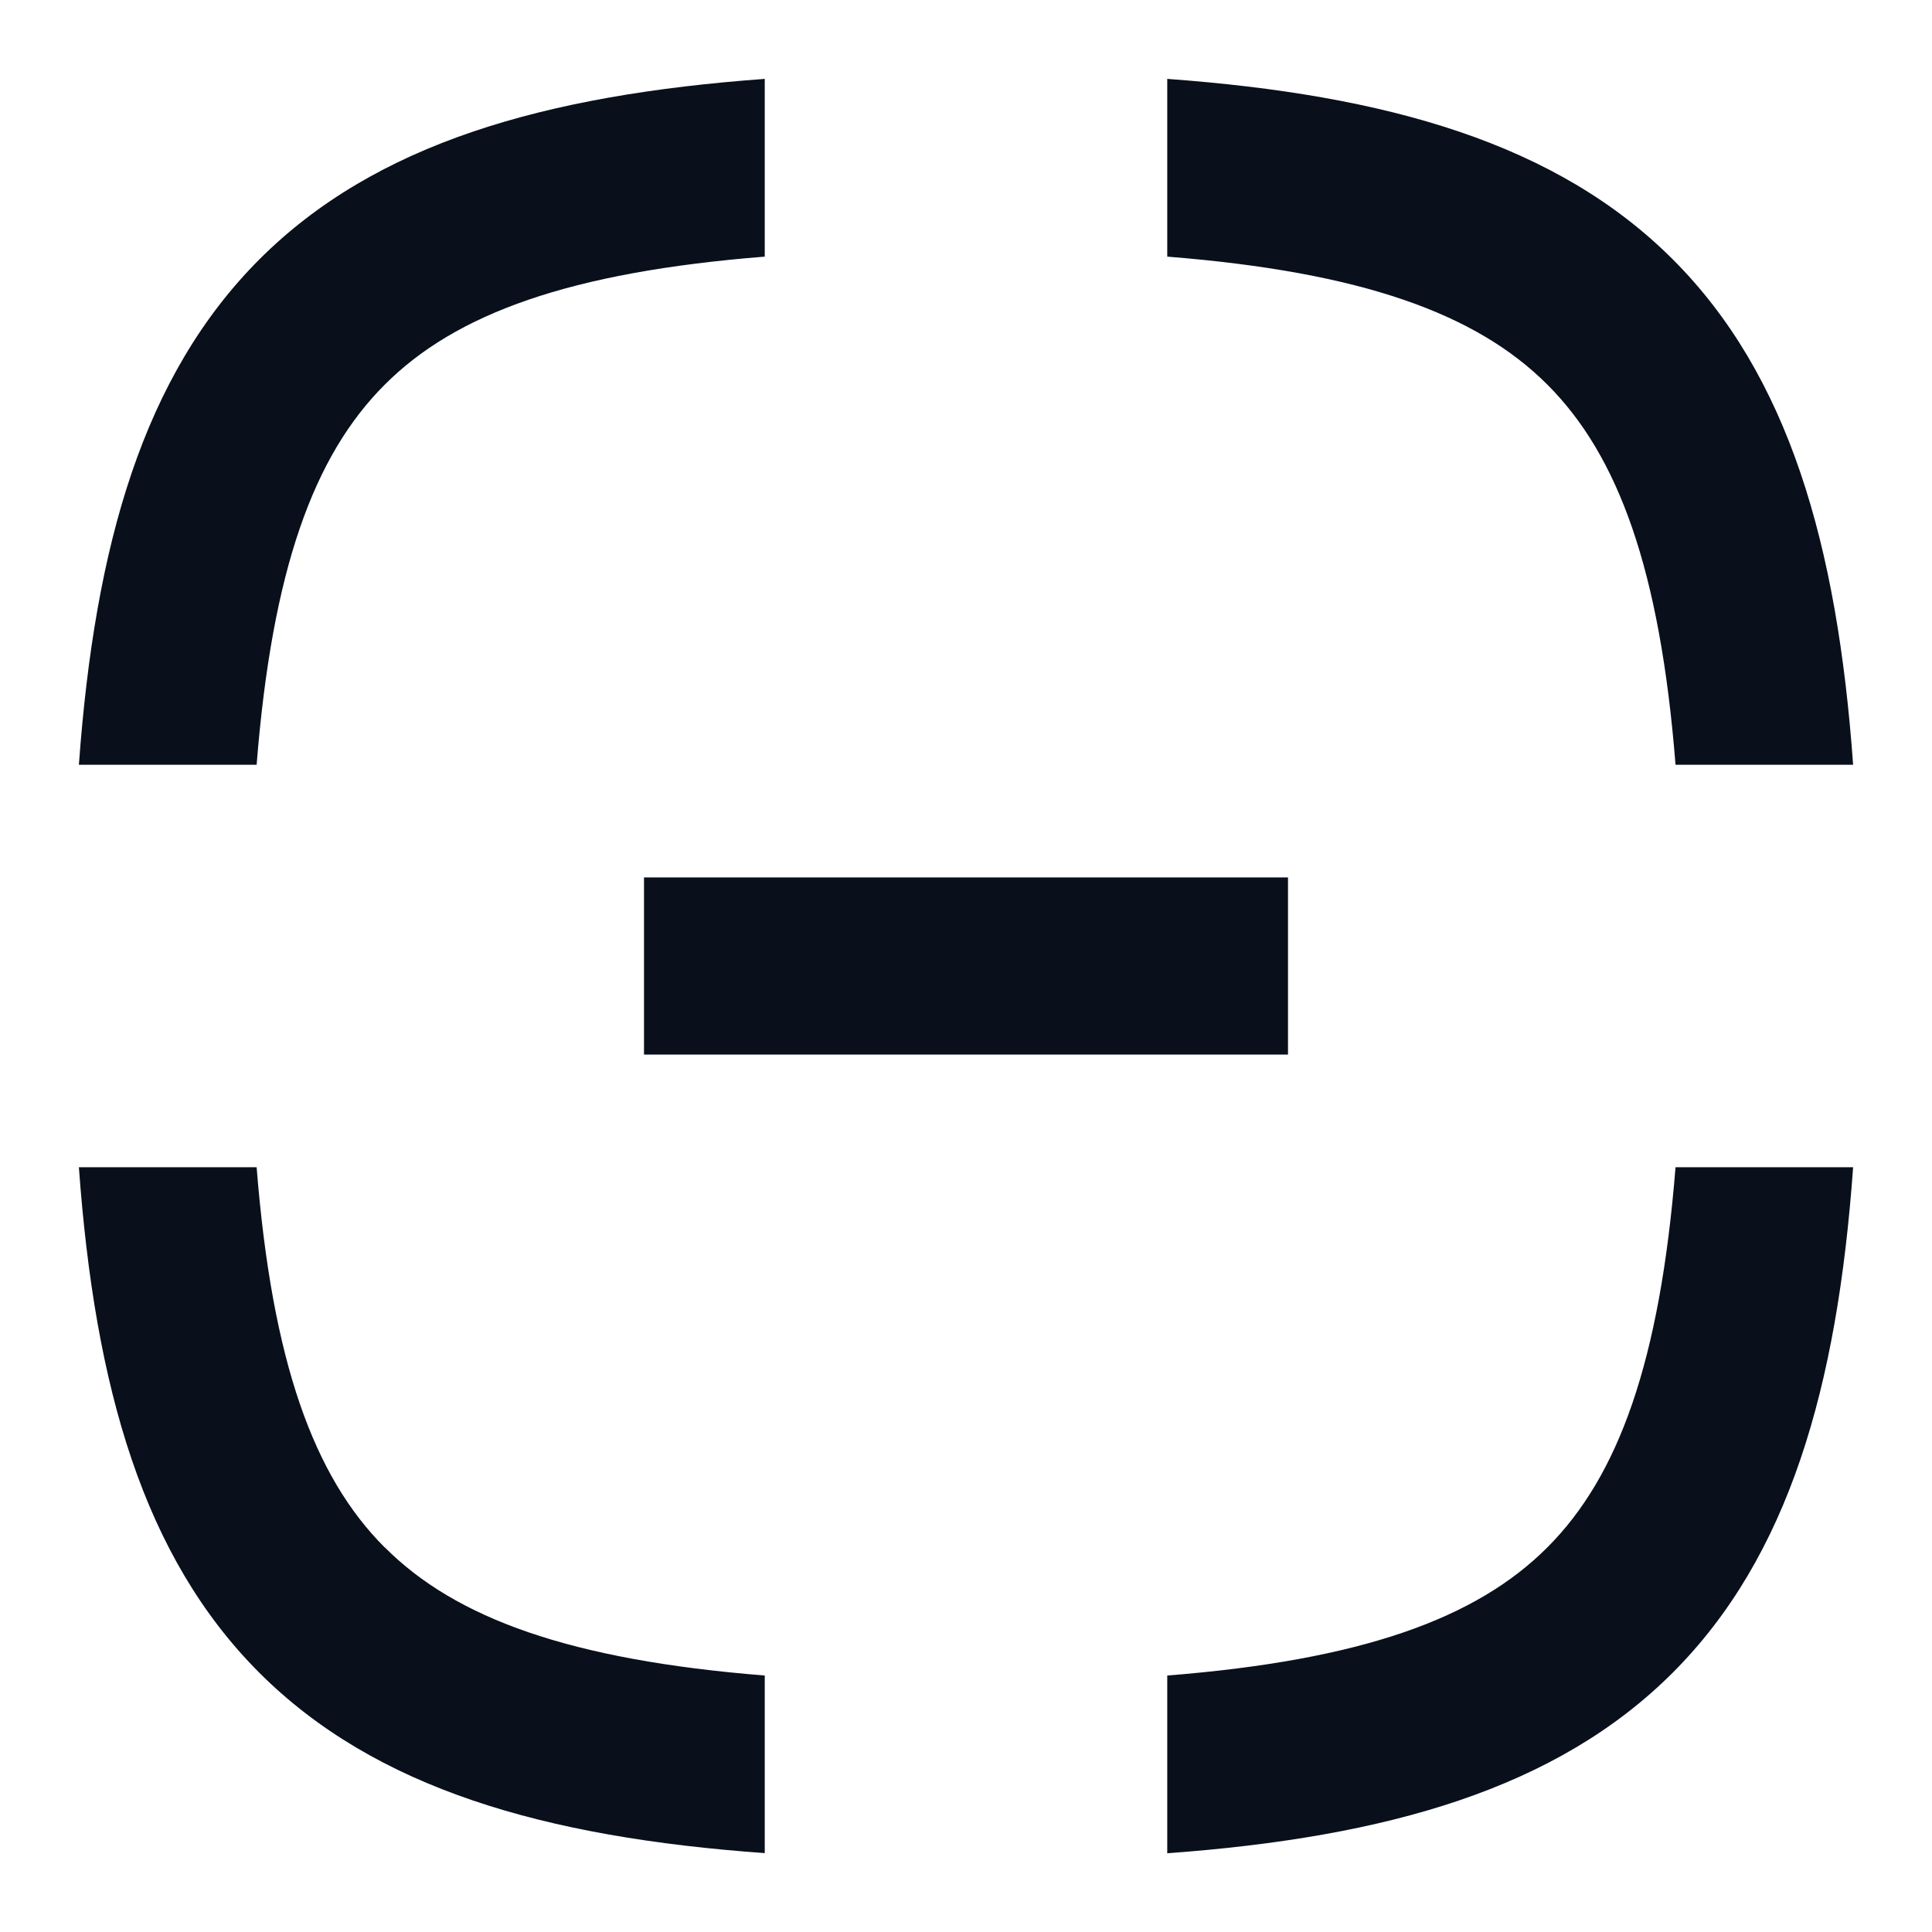 <svg
  xmlns="http://www.w3.org/2000/svg"
  width="12"
  height="12"
  fill="none"
  viewBox="0 0 12 12"
>
  <g clip-path="url(#prefix__clip0_3659_954)">
    <path
      fill="#09101C"
      fill-rule="evenodd"
      d="M1.611 1.611C2.331.891 3.38.59 4.75.49v1.104c-1.21.096-1.92.354-2.36.795-.442.441-.7 1.15-.796 2.361H.49c.099-1.37.402-2.419 1.121-3.139ZM7.25.49v1.104c1.21.096 1.92.354 2.361.795.441.441.7 1.15.796 2.361h1.103c-.098-1.37-.401-2.42-1.12-3.139C9.67.891 8.62.59 7.25.49Zm2.361 9.121c-.44.441-1.15.7-2.361.796v1.104c1.37-.1 2.42-.402 3.14-1.122.719-.72 1.022-1.768 1.12-3.139h-1.103c-.097 1.21-.355 1.92-.796 2.361Zm-7.222 0c-.44-.44-.699-1.15-.795-2.361H.49c.099 1.37.401 2.42 1.121 3.14.72.719 1.769 1.022 3.139 1.12v-1.103c-1.21-.097-1.92-.355-2.36-.796ZM4 6.55h4v-1.1H4v1.1Z"
      clip-rule="evenodd"
    />
  </g>
  <defs>
    <clipPath id="prefix__clip0_3659_954">
      <path fill="#fff" d="M0 0h12v12H0z" />
    </clipPath>
  </defs>
</svg>
